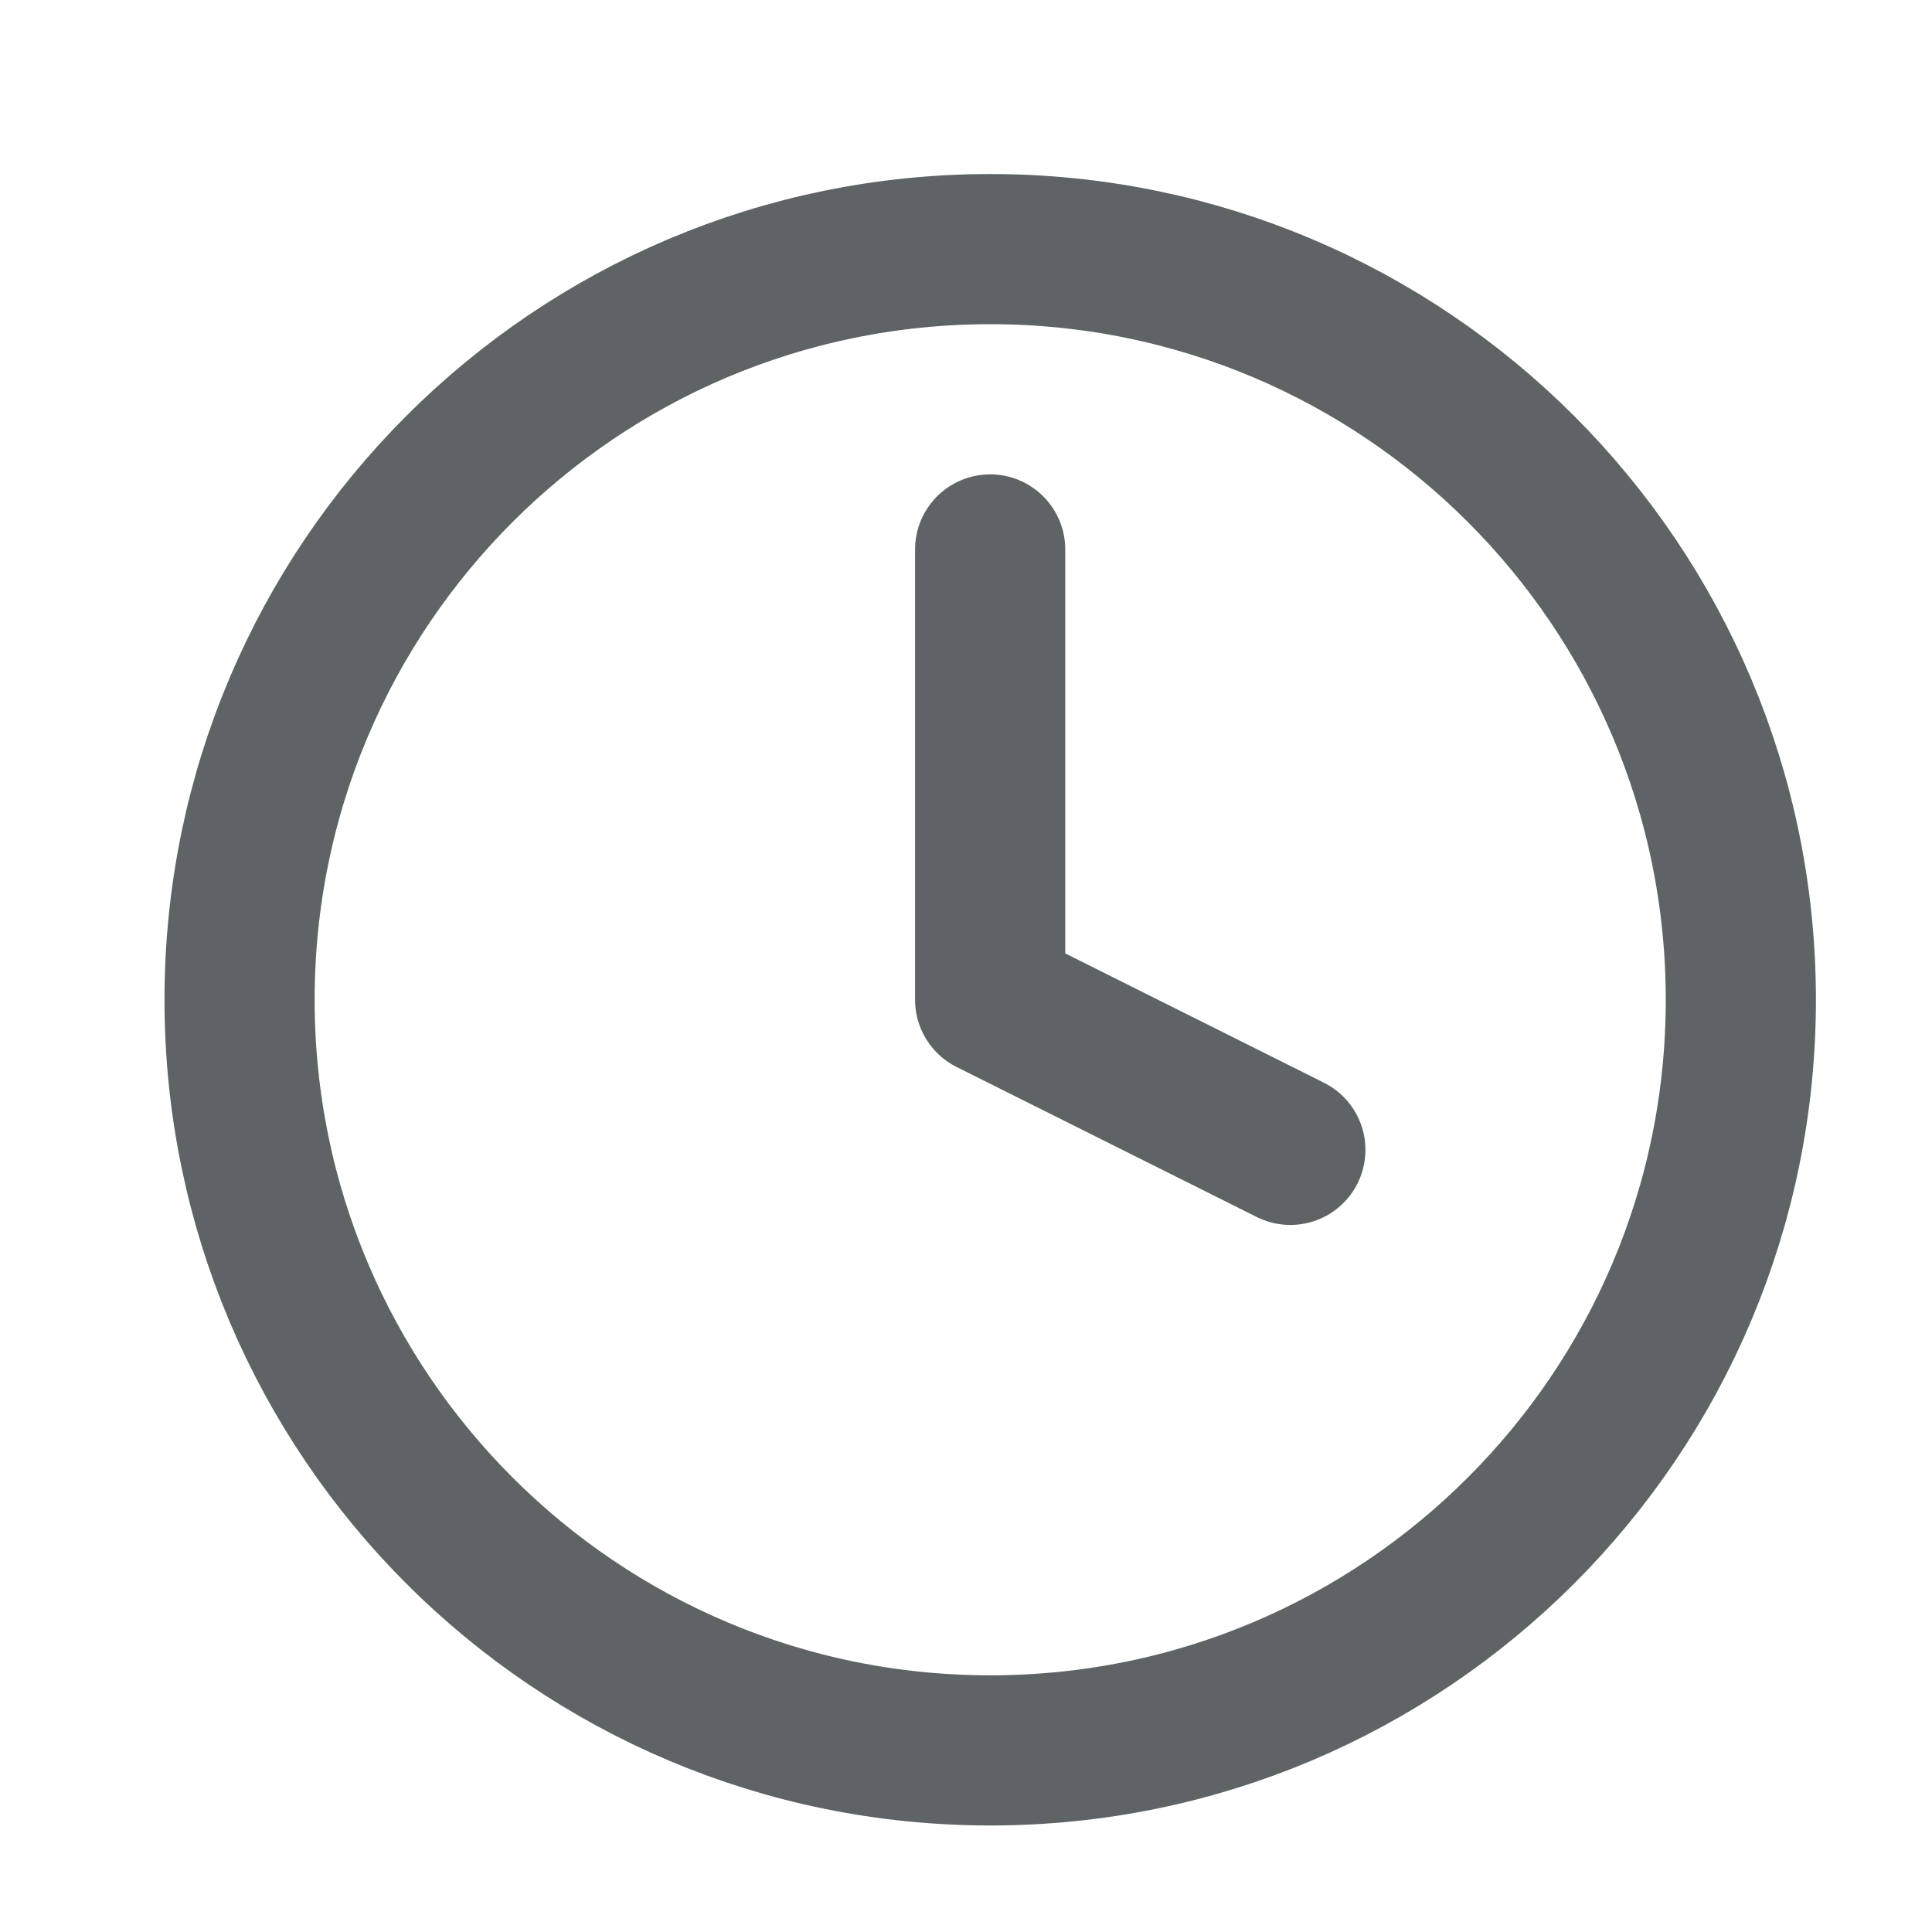 <svg width="18" height="18" viewBox="0 0 18 18" fill="none" xmlns="http://www.w3.org/2000/svg">
<g clip-path="url(#clip0_2104_6816)">
<path d="M9.226 16.308C13.088 16.308 16.219 13.177 16.219 9.315C16.219 5.452 13.088 2.321 9.226 2.321C5.363 2.321 2.232 5.452 2.232 9.315C2.232 13.177 5.363 16.308 9.226 16.308Z" stroke="#5E6366" stroke-width="1.399" stroke-linecap="round" stroke-linejoin="round"/>
<path d="M9.225 5.119V9.315L12.022 10.713" stroke="#5E6366" stroke-width="1.399" stroke-linecap="round" stroke-linejoin="round"/>
</g>
<defs>
<clipPath id="clip0_2104_6816">
<rect width="16.784" height="16.784" fill="white" transform="translate(0.833 0.922)"/>
</clipPath>
</defs>
</svg>
